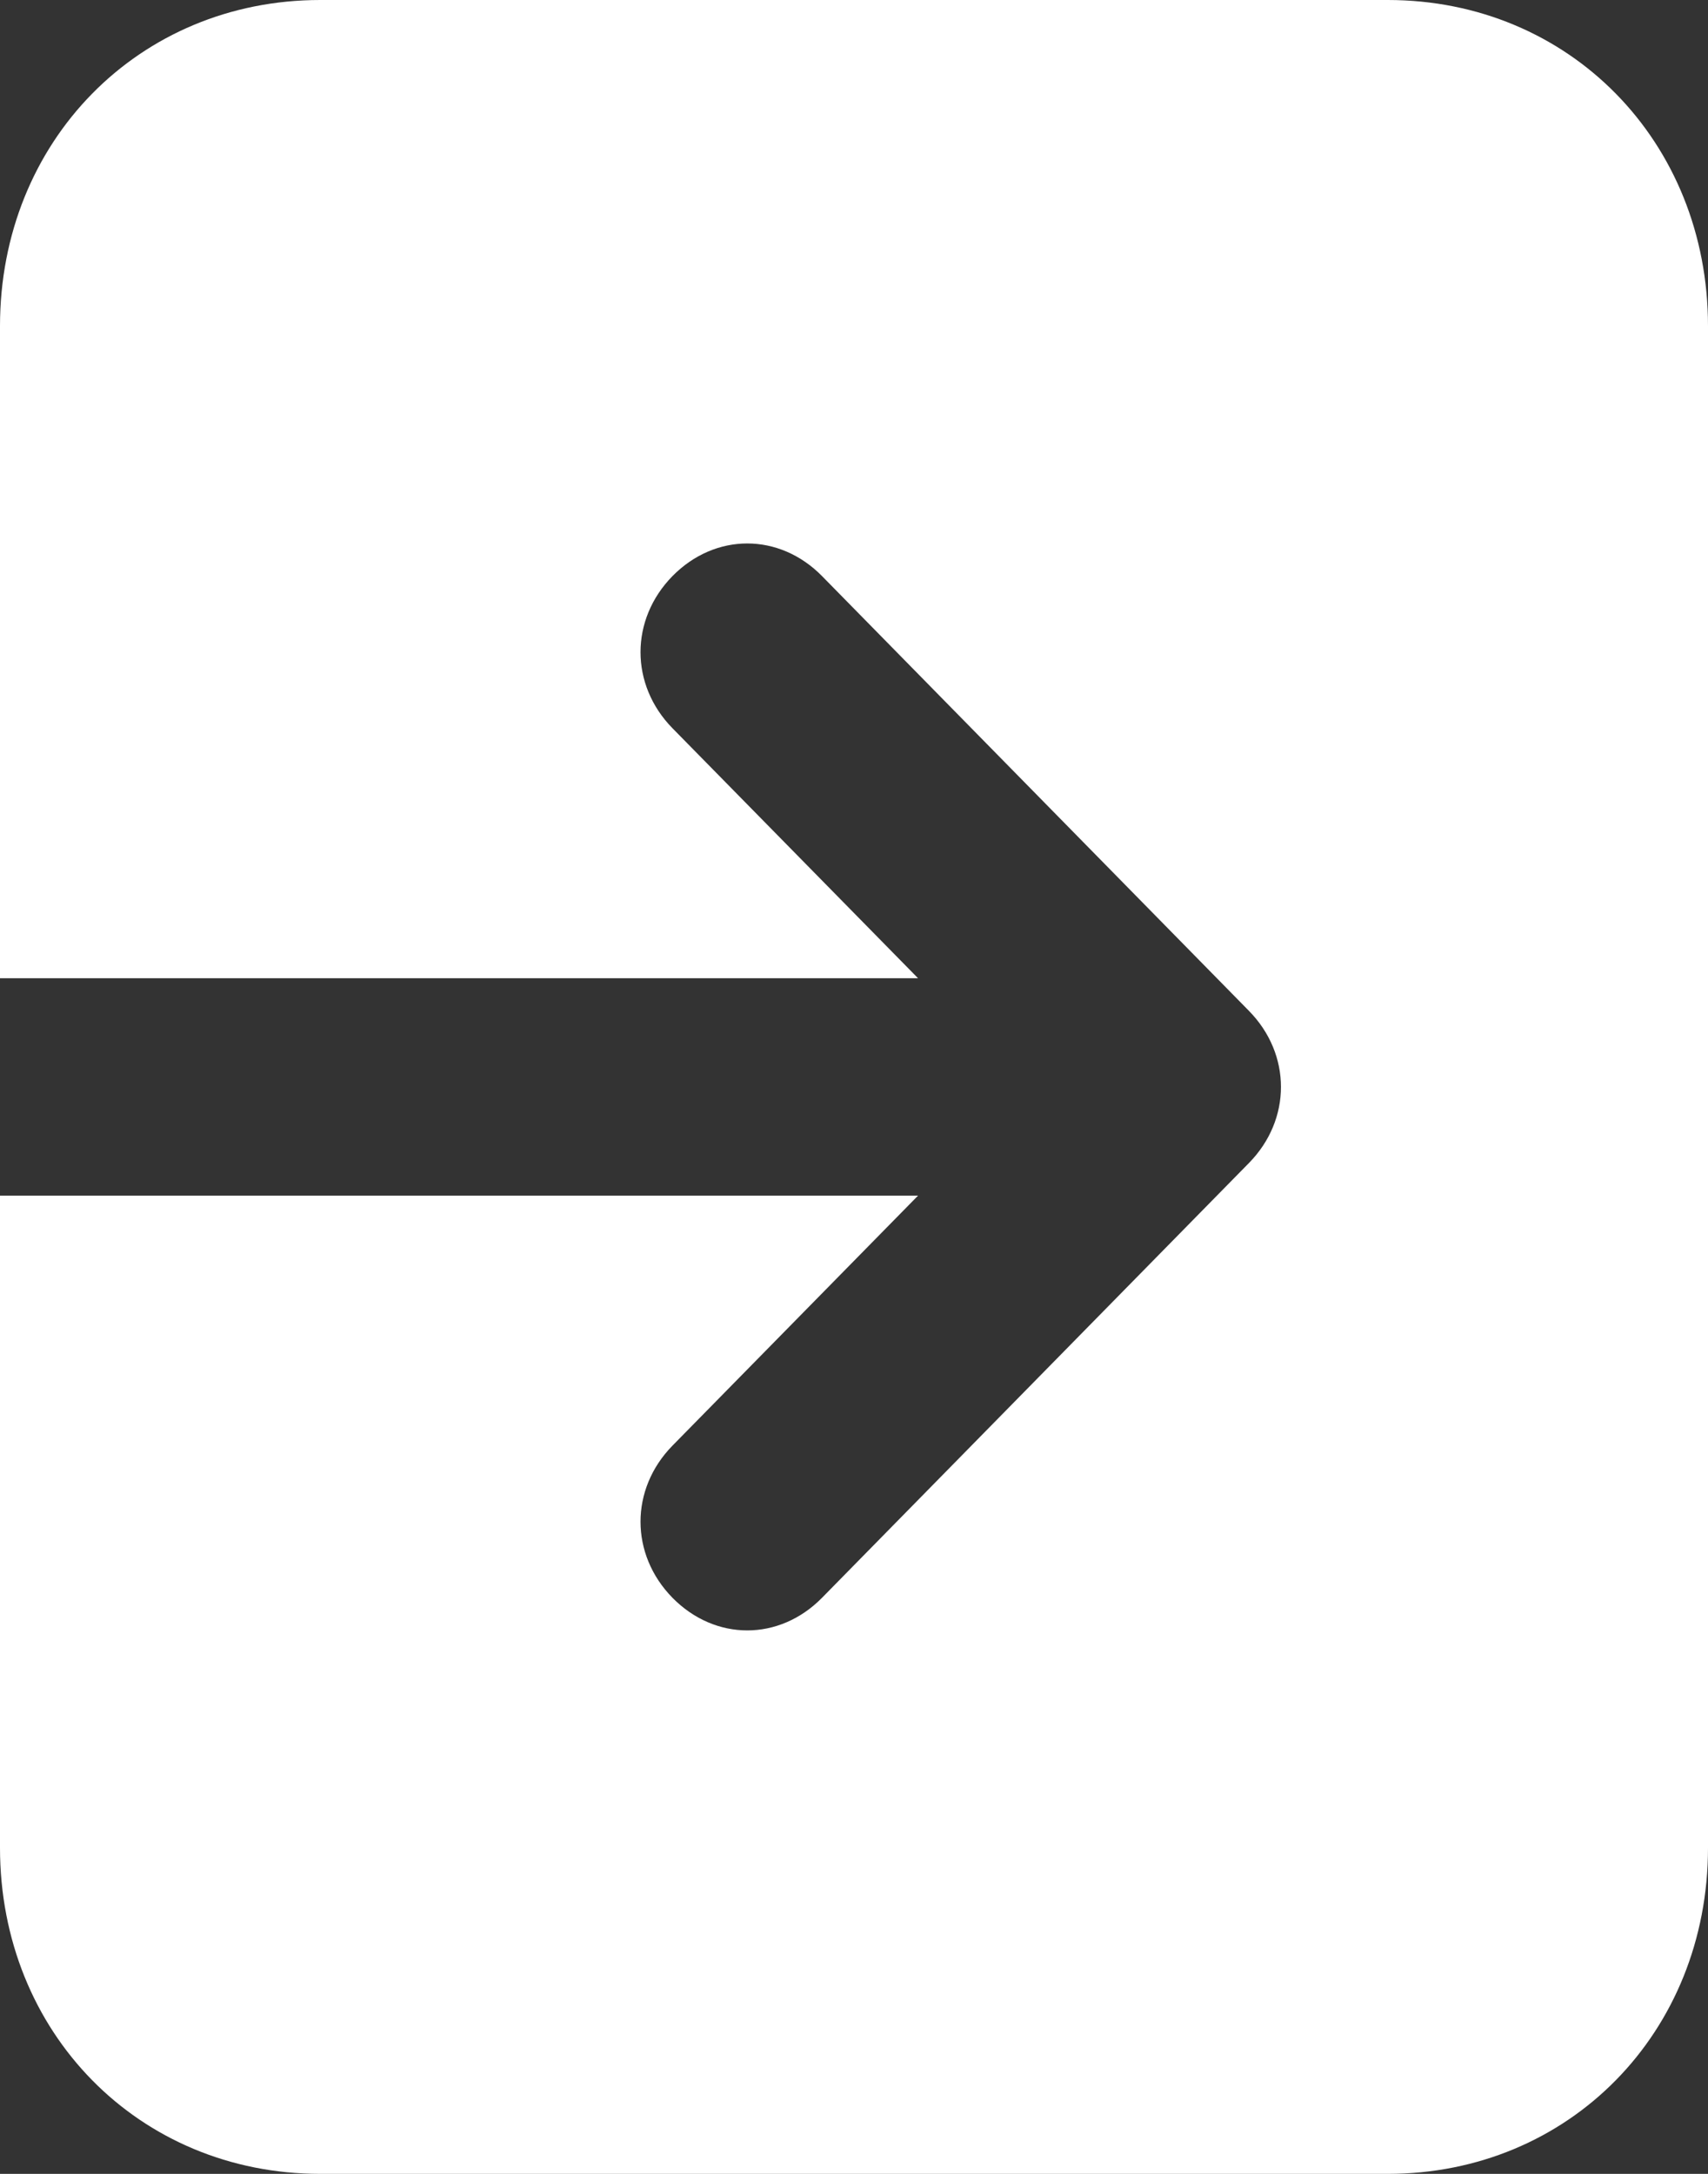 <svg width="22" height="28" viewBox="0 0 22 28" fill="none" xmlns="http://www.w3.org/2000/svg">
<rect x="0" y="0" width="22" height="28" fill="#333333" stroke="none"/>
<path d="M17.875 0H4.125C1.788 0 0 1.82 0 4.2V12.6H11.825L8.662 9.38C8.113 8.82 8.113 7.98 8.662 7.42C9.213 6.86 10.037 6.86 10.588 7.42L16.087 13.02C16.637 13.58 16.637 14.42 16.087 14.98L10.588 20.58C10.037 21.14 9.213 21.14 8.662 20.58C8.113 20.02 8.113 19.18 8.662 18.62L11.825 15.4H0V23.8C0 26.18 1.788 28 4.125 28H17.875C20.212 28 22 26.18 22 23.8V4.2C22 1.82 20.212 0 17.875 0Z" fill="white"/>
</svg>
